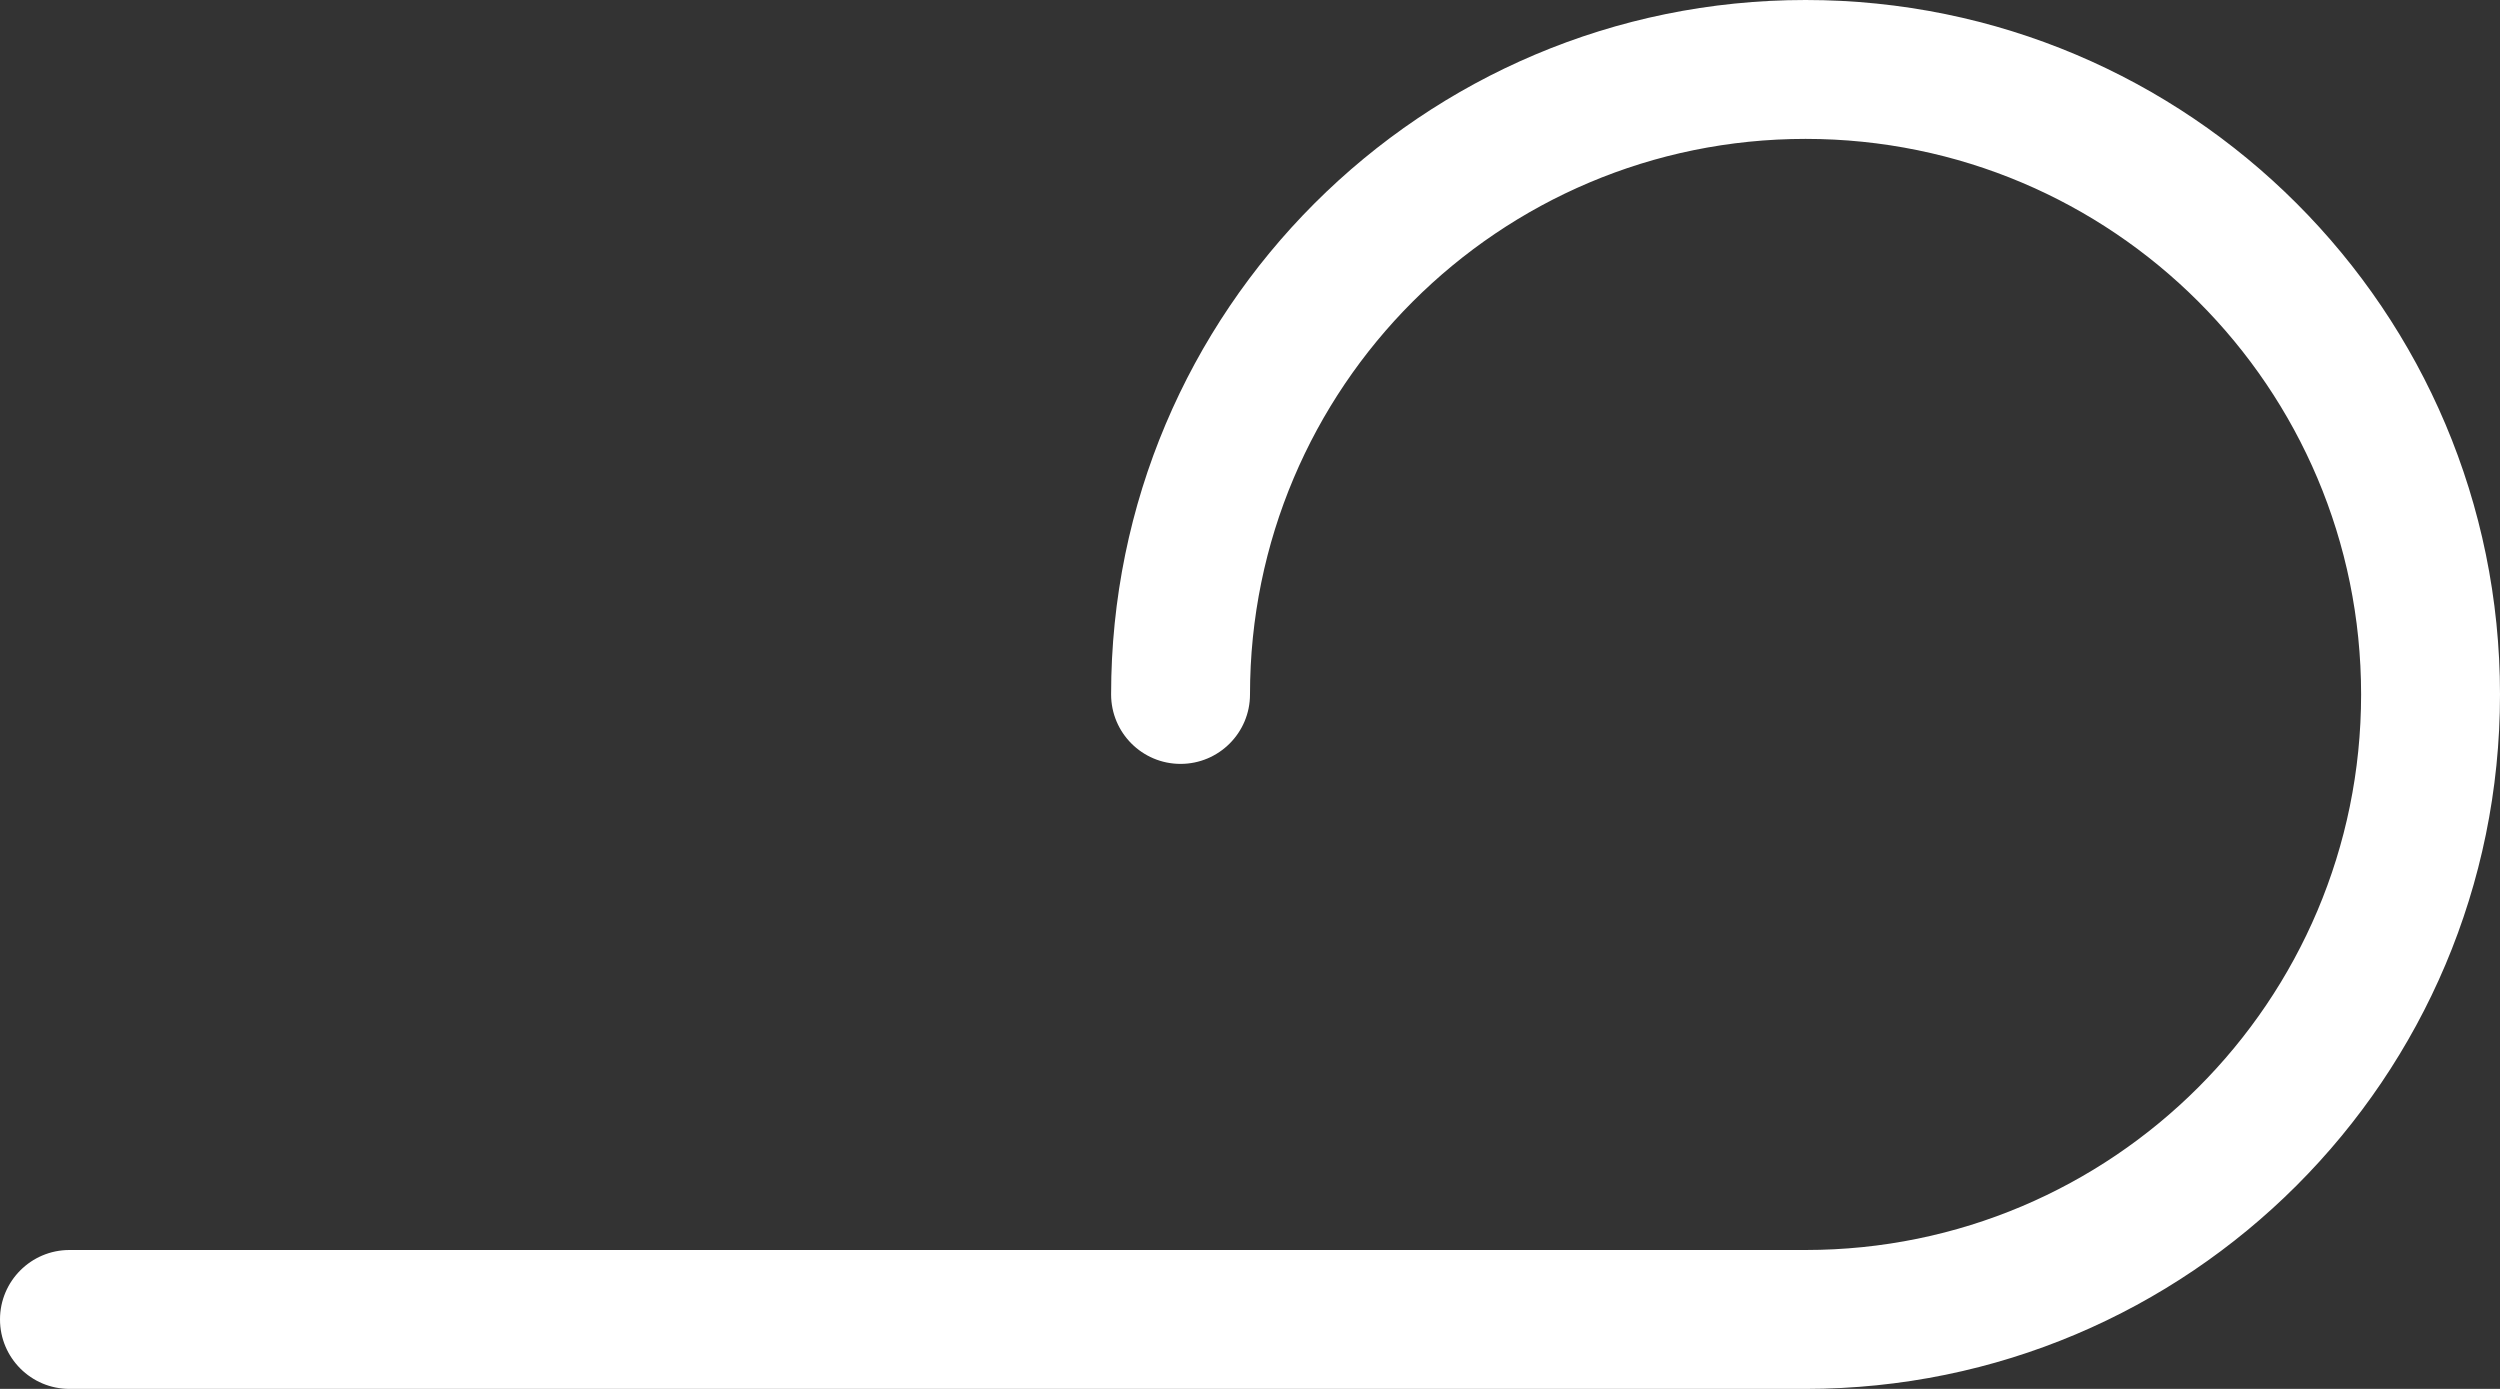 <svg width="36" height="20" viewBox="0 0 36 20" fill="none" xmlns="http://www.w3.org/2000/svg">
<rect x="0" y="0" width="36" height="20" fill="#333333" stroke="none"/>
<path d="M1 20H26C31.523 20 36 15.523 36 10C36 4.477 31.523 0 26 0C20.477 0 16 4.477 16 10C16 10.552 16.448 11 17 11C17.552 11 18 10.552 18 10C18 5.582 21.582 2 26 2C30.418 2 34 5.582 34 10C34 14.418 30.418 18 26 18H1C0.448 18 0 18.448 0 19C0 19.552 0.448 20 1 20Z" fill="white"/>
</svg>
